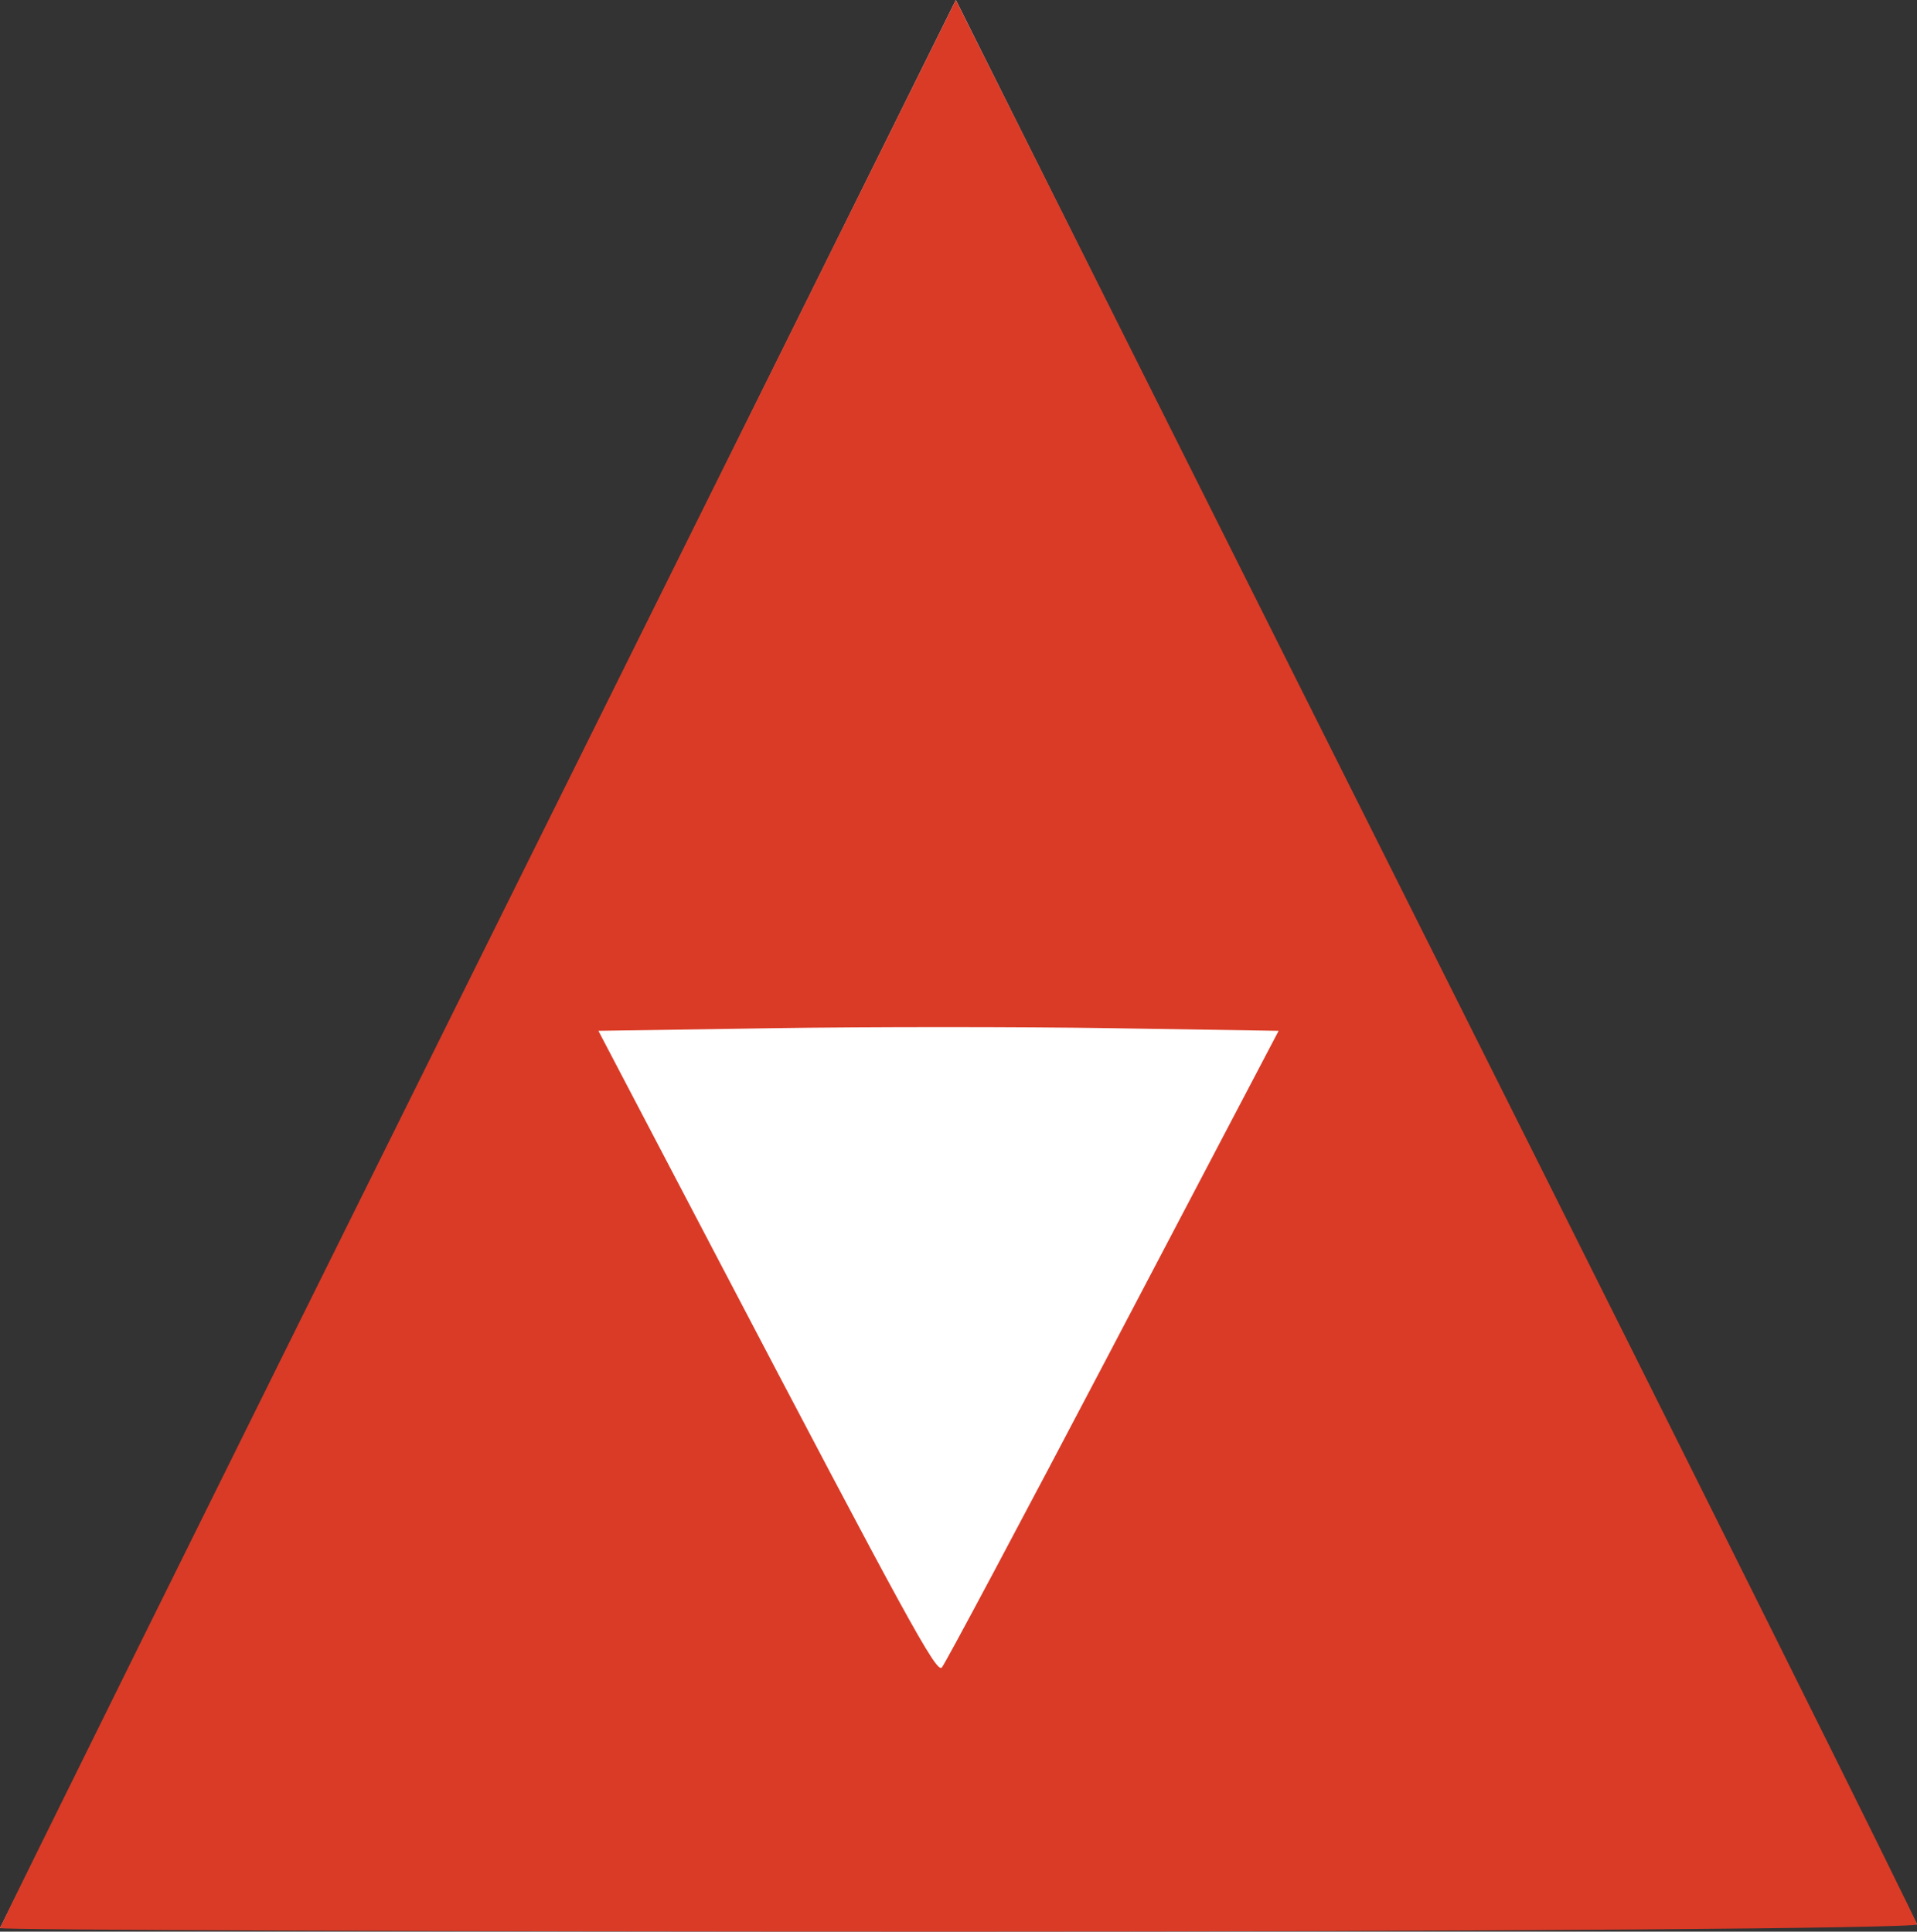 <?xml version="1.0" encoding="UTF-8" standalone="no"?>
<!-- Created with Inkscape (http://www.inkscape.org/) -->

<svg
   width="52.638mm"
   height="53.049mm"
   viewBox="0 0 52.638 53.049"
   version="1.1"
   id="svg5"
   xml:space="preserve"
   xmlns:inkscape="http://www.inkscape.org/namespaces/inkscape"
   xmlns:sodipodi="http://sodipodi.sourceforge.net/DTD/sodipodi-0.dtd"
   xmlns="http://www.w3.org/2000/svg"
   xmlns:svg="http://www.w3.org/2000/svg"><rect x="0" y="0" width="52.638" height="53.049" fill="#333333" stroke="none"/><sodipodi:namedview
     id="namedview7"
     pagecolor="#ffffff"
     bordercolor="#000000"
     borderopacity="0.25"
     inkscape:showpageshadow="2"
     inkscape:pageopacity="0.0"
     inkscape:pagecheckerboard="0"
     inkscape:deskcolor="#d1d1d1"
     inkscape:document-units="mm"
     showgrid="false" /><defs
     id="defs2" /><g
     inkscape:label="Layer 1"
     inkscape:groupmode="layer"
     id="layer1"
     transform="translate(-121.455,-218.787)"><path
       style="fill:#ffffff;fill-opacity:1;stroke-width:0.265"
       d="m 147.701,218.787 -26.246,52.953 52.638,-0.103 -26.392,-52.851"
       id="path2301"
       inkscape:export-filename="misc_carved_black.svg"
       inkscape:export-xdpi="96.482399"
       inkscape:export-ydpi="96.482399" /><path
       style="fill:#da3b26;fill-opacity:1;stroke-width:0.265"
       d="m 121.455,271.74 c 0,-0.053 5.905,-11.989 13.123,-26.524 l 13.123,-26.429 13.189,26.326 c 7.254,14.479 13.195,26.415 13.203,26.524 0.008,0.109 -11.832,0.198 -26.311,0.198 -14.479,0 -26.326,-0.043 -26.326,-0.096 z m 30.557,-15.972 4.552,-8.671 -4.573,-0.072 c -2.515,-0.04 -6.718,-0.04 -9.339,0 l -4.766,0.072 3.188,6.085 c 5.276,10.07 6.089,11.554 6.241,11.402 0.08,-0.08 2.194,-4.048 4.698,-8.817 z"
       id="path2299" /></g></svg>
